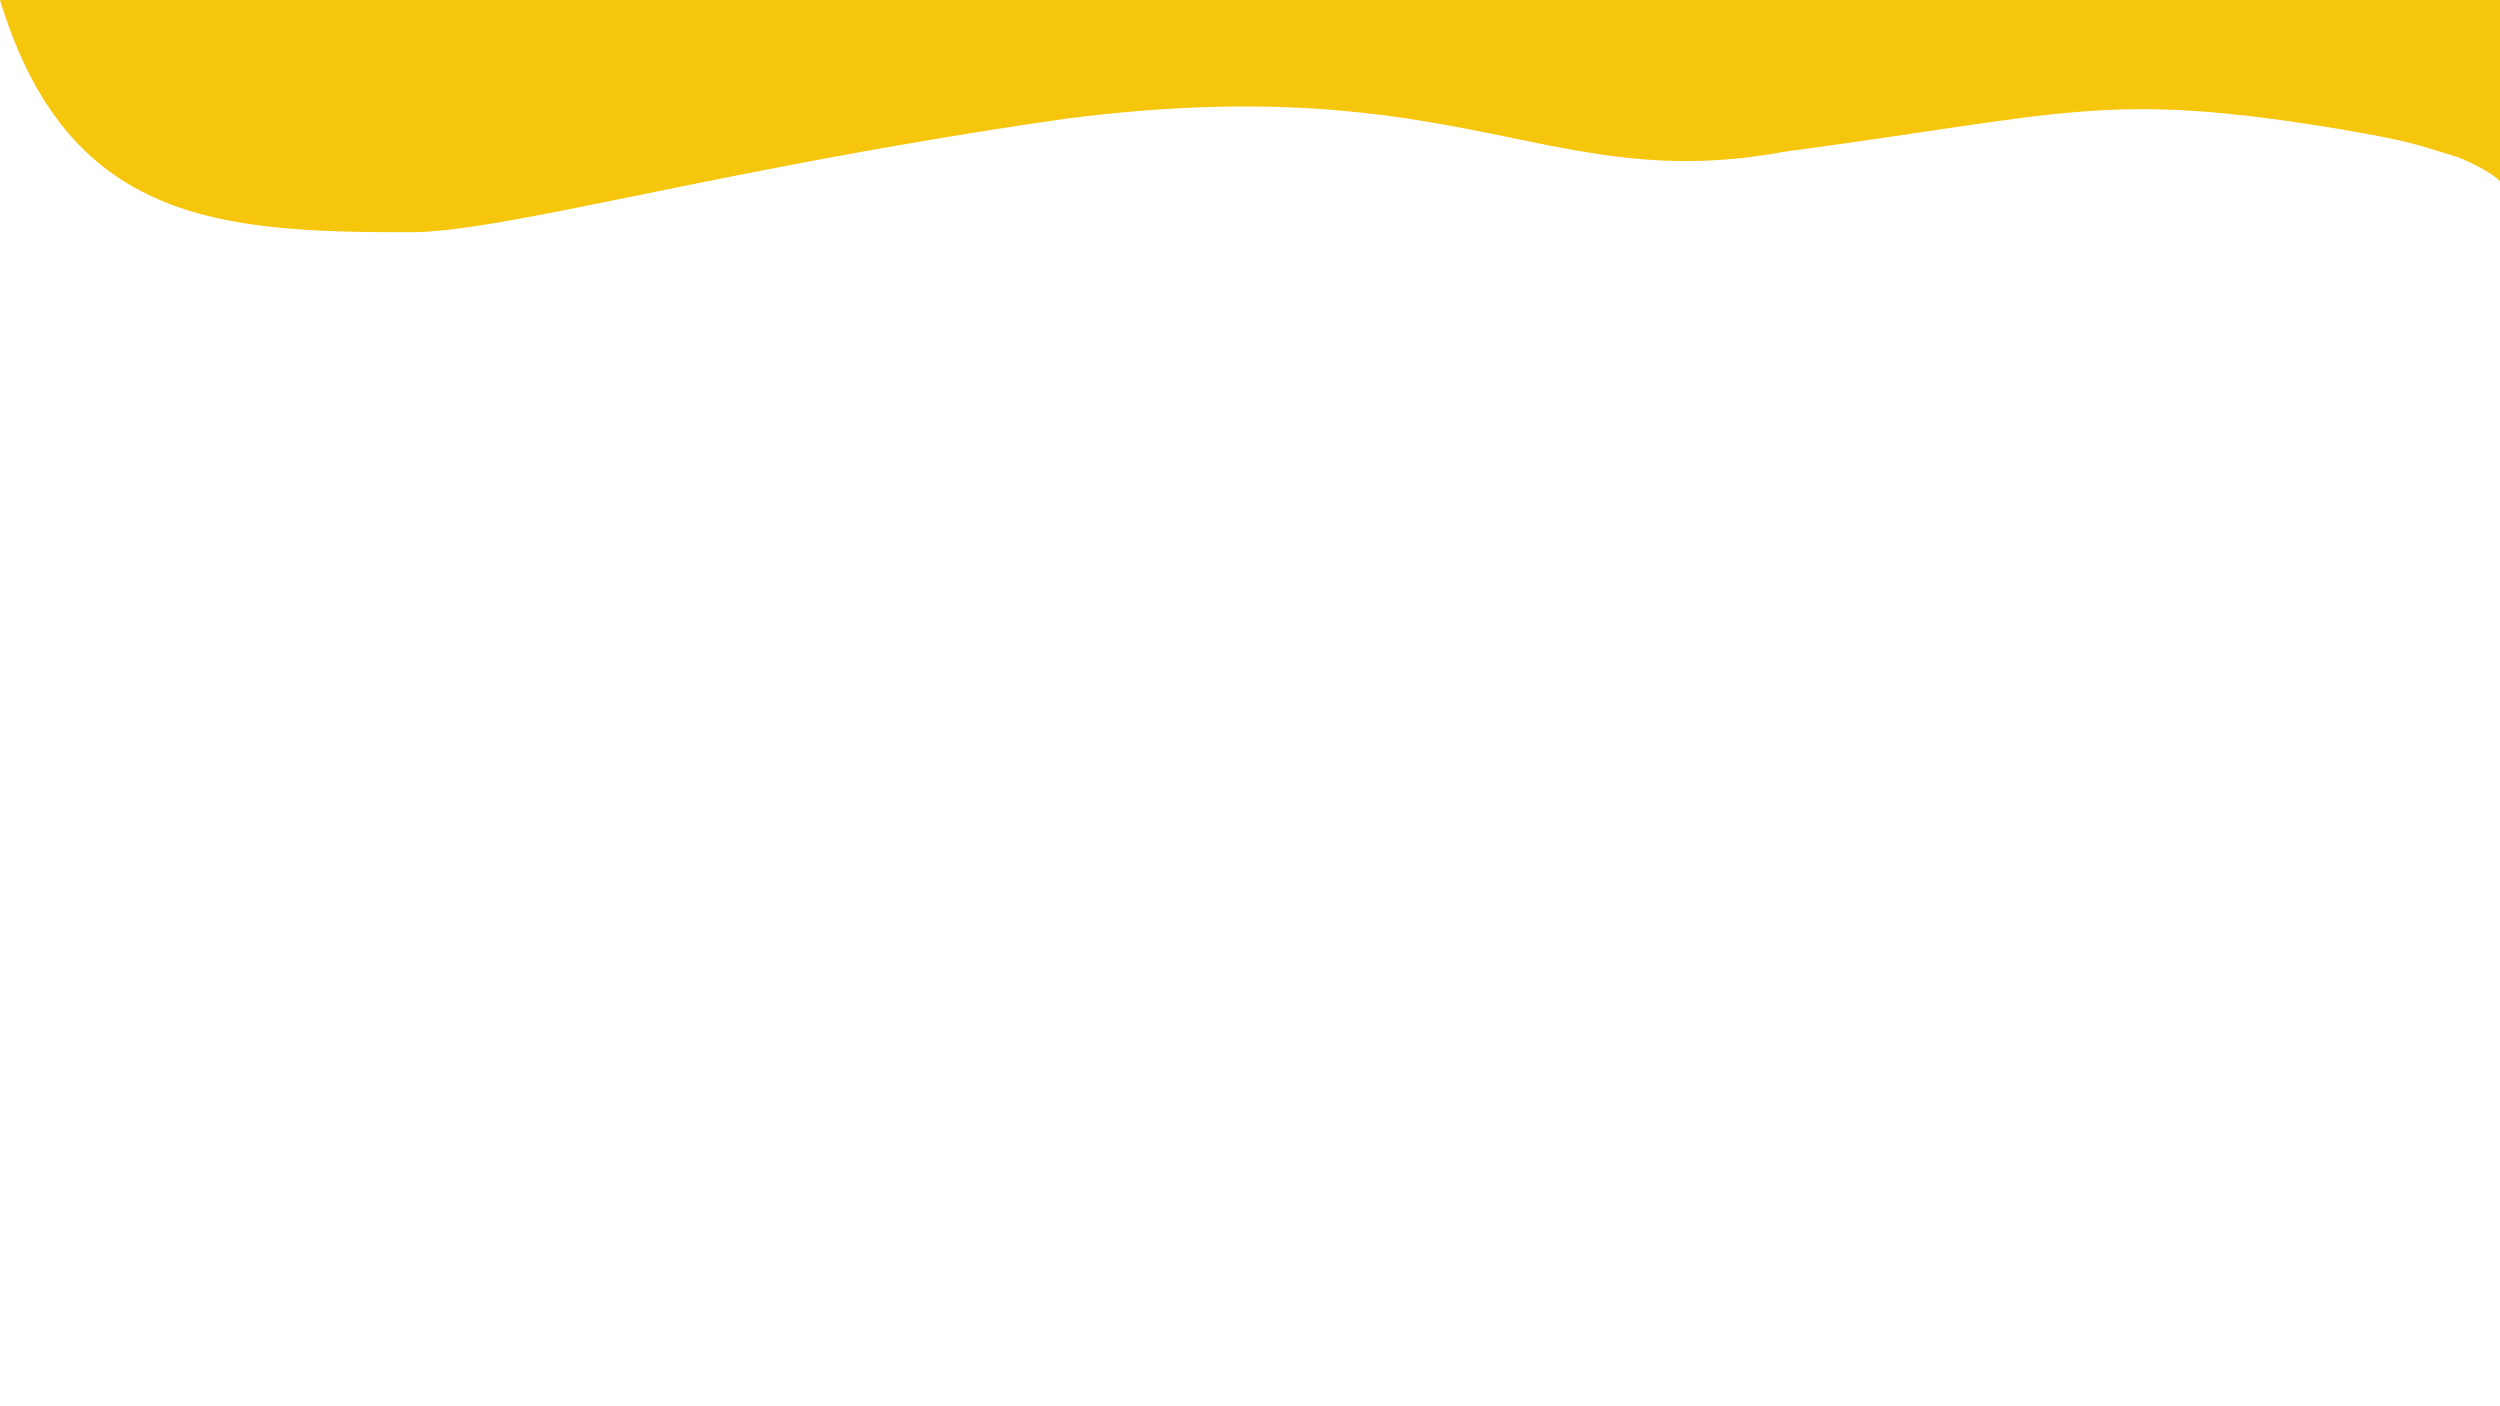 <?xml version="1.0" encoding="utf-8"?>
<!-- Generator: Adobe Illustrator 25.2.0, SVG Export Plug-In . SVG Version: 6.00 Build 0)  -->
<svg version="1.1" id="Camada_1" xmlns="http://www.w3.org/2000/svg" xmlns:xlink="http://www.w3.org/1999/xlink" x="0px" y="0px"
	 viewBox="0 0 1366 768" style="enable-background:new 0 0 1366 768;" xml:space="preserve">
<style type="text/css">
	.st0{fill:#F6C60C;}
</style>
<path class="st0" d="M0,0c37,121.9,120.4,126.9,224,126.9c51.9,0,170.7-35.1,358-62c218-28,263,42,393,18
	c157-21,175.9-33.5,304.3-12.2c37,6.4,39,7.6,63.7,15.2c17.9,7.2,23,13.2,23,13.2V0"/>
</svg>

